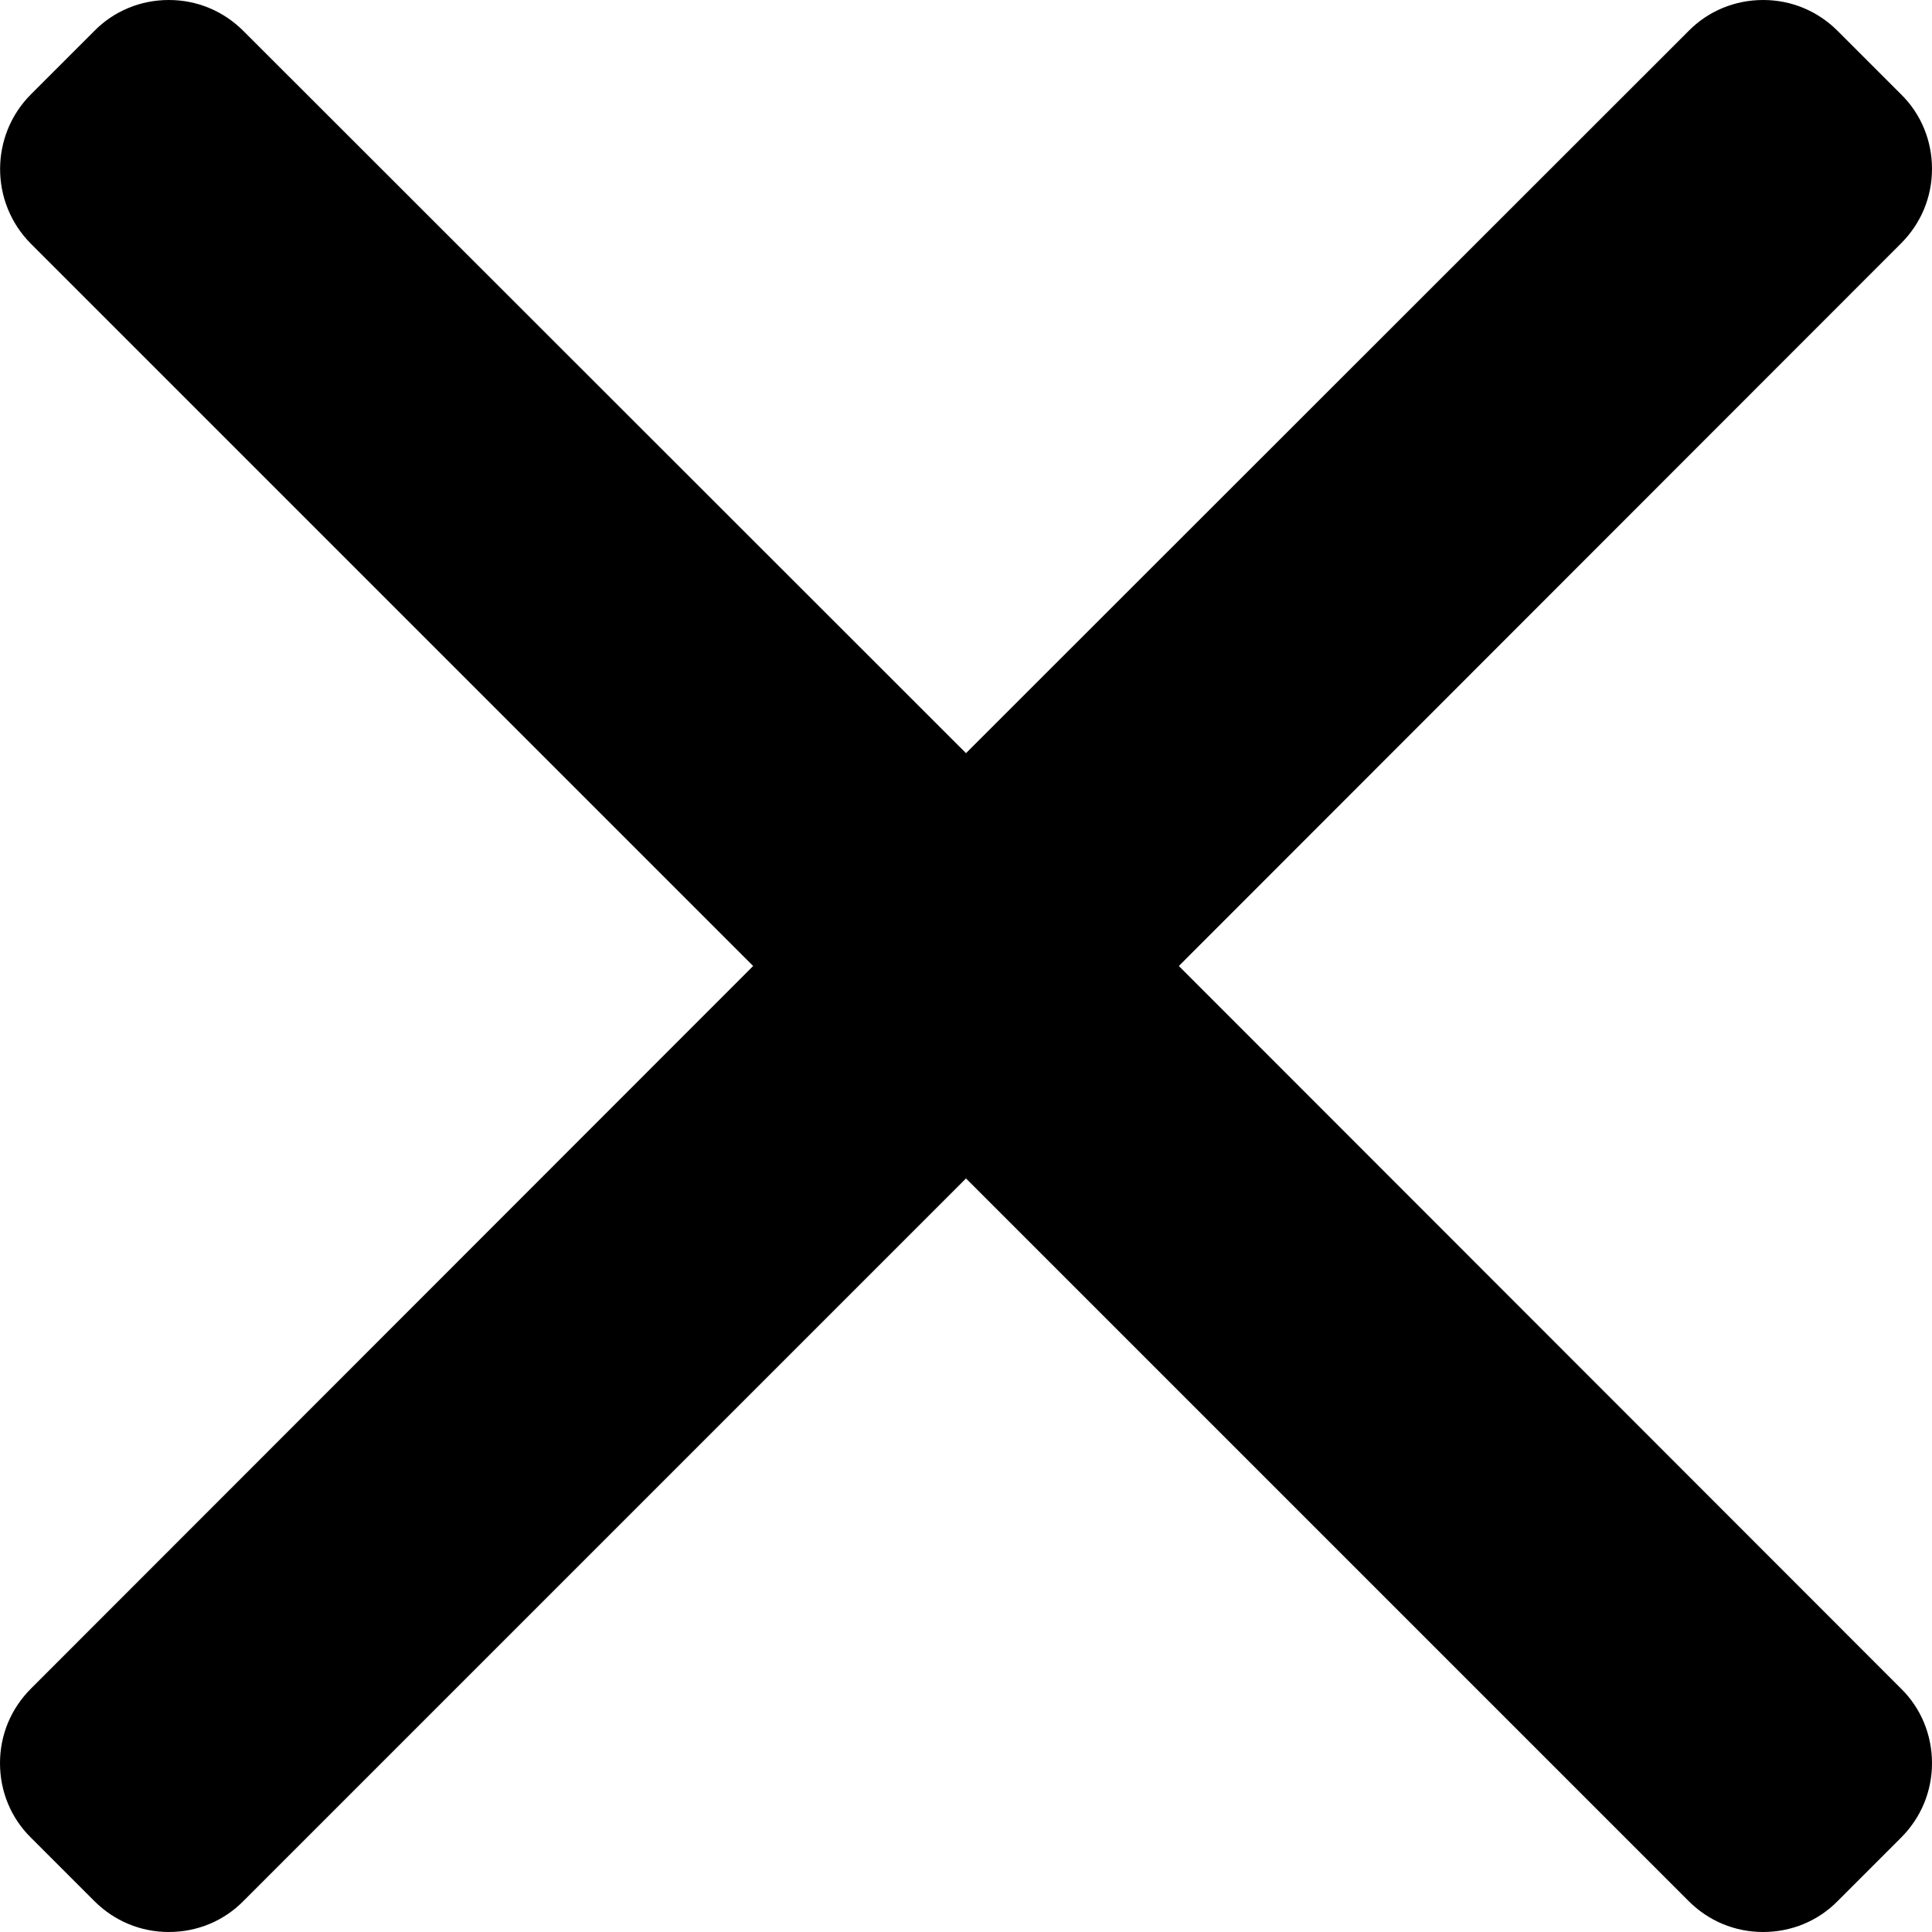 <svg xmlns="http://www.w3.org/2000/svg" viewBox="0 0 492 492"><path d="M300.2 246L484.1 62c5.1-5.1 7.9-11.8 7.9-19 0-7.2-2.8-14-7.9-19L468 7.9c-5.1-5.1-11.8-7.9-19-7.9 -7.2 0-14 2.8-19 7.9L246 191.8 62 7.9c-5.1-5.1-11.8-7.9-19-7.9 -7.2 0-14 2.8-19 7.9L7.9 24c-10.5 10.5-10.5 27.6 0 38.1L191.8 246 7.9 430c-5.1 5.1-7.9 11.8-7.9 19 0 7.2 2.8 14 7.9 19l16.1 16.1c5.1 5.1 11.8 7.9 19 7.9 7.2 0 14-2.8 19-7.9l184-184 184 184c5.1 5.1 11.8 7.9 19 7.9h0c7.2 0 14-2.8 19-7.9l16.1-16.1c5.1-5.1 7.9-11.8 7.9-19 0-7.2-2.8-14-7.9-19L300.2 246z"/></svg>
